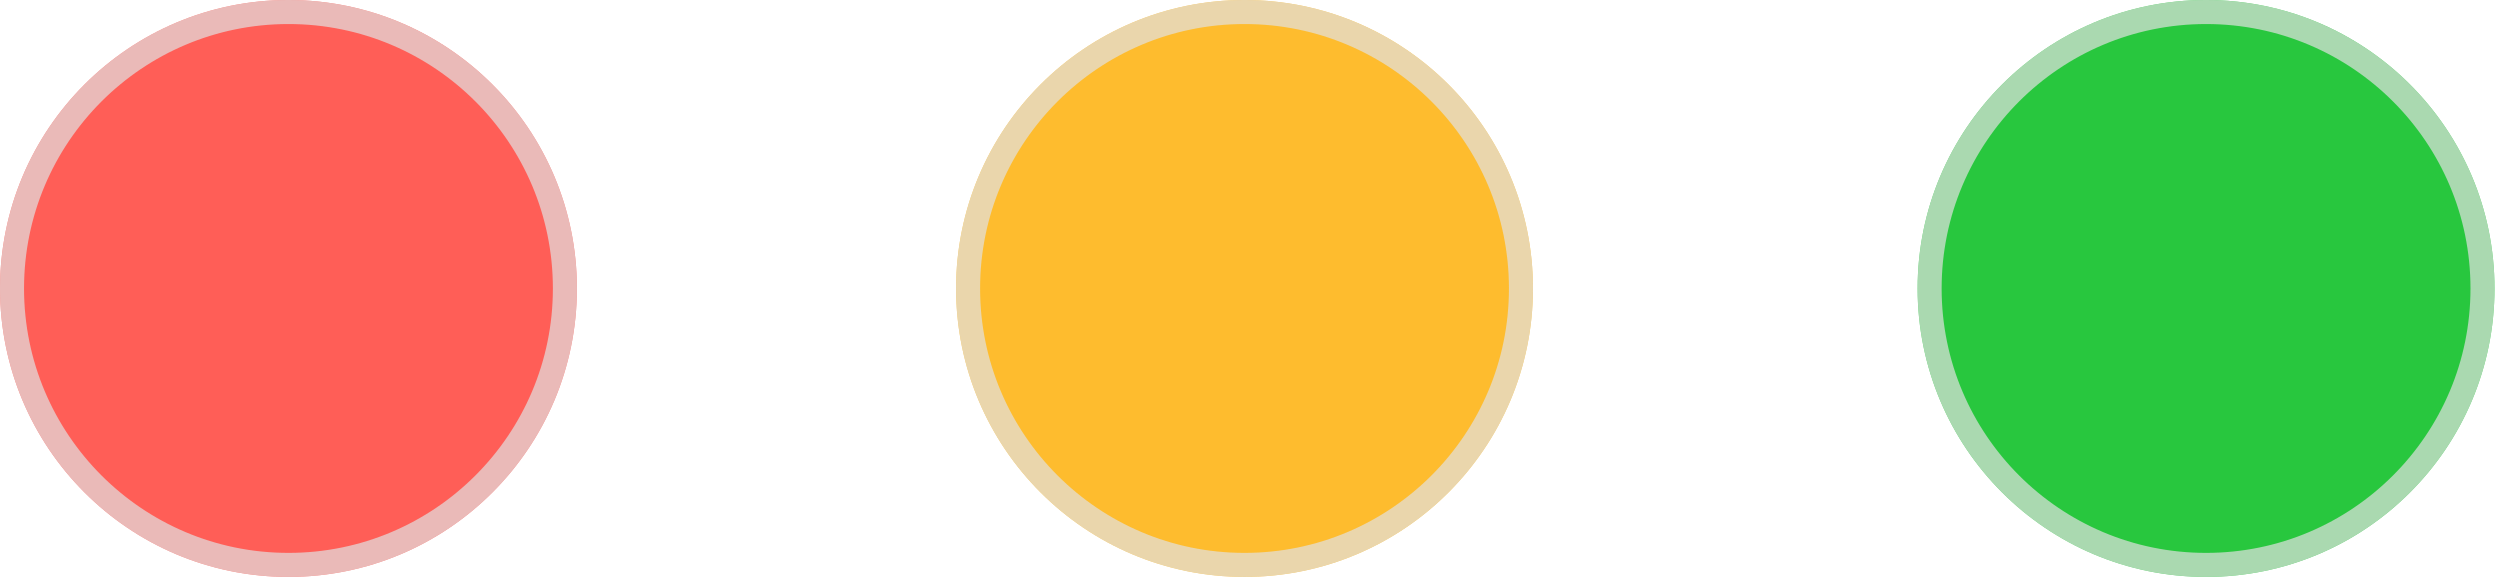 <svg width="52" height="12" viewBox="0 0 52 12" fill="none" xmlns="http://www.w3.org/2000/svg">
<circle cx="45.886" cy="6" r="6" fill="#28C73E"/>
<circle cx="45.886" cy="6" r="5.75" stroke="#E1E1E1" stroke-opacity="0.7" stroke-width="0.5"/>
<circle cx="25.886" cy="6" r="6" fill="#FEBC2E"/>
<circle cx="25.886" cy="6" r="5.75" stroke="#E1E1E1" stroke-opacity="0.7" stroke-width="0.5"/>
<circle cx="6" cy="6" r="6" fill="#FF5E57"/>
<circle cx="6" cy="6" r="5.75" stroke="#E1E1E1" stroke-opacity="0.7" stroke-width="0.5"/>
</svg>
